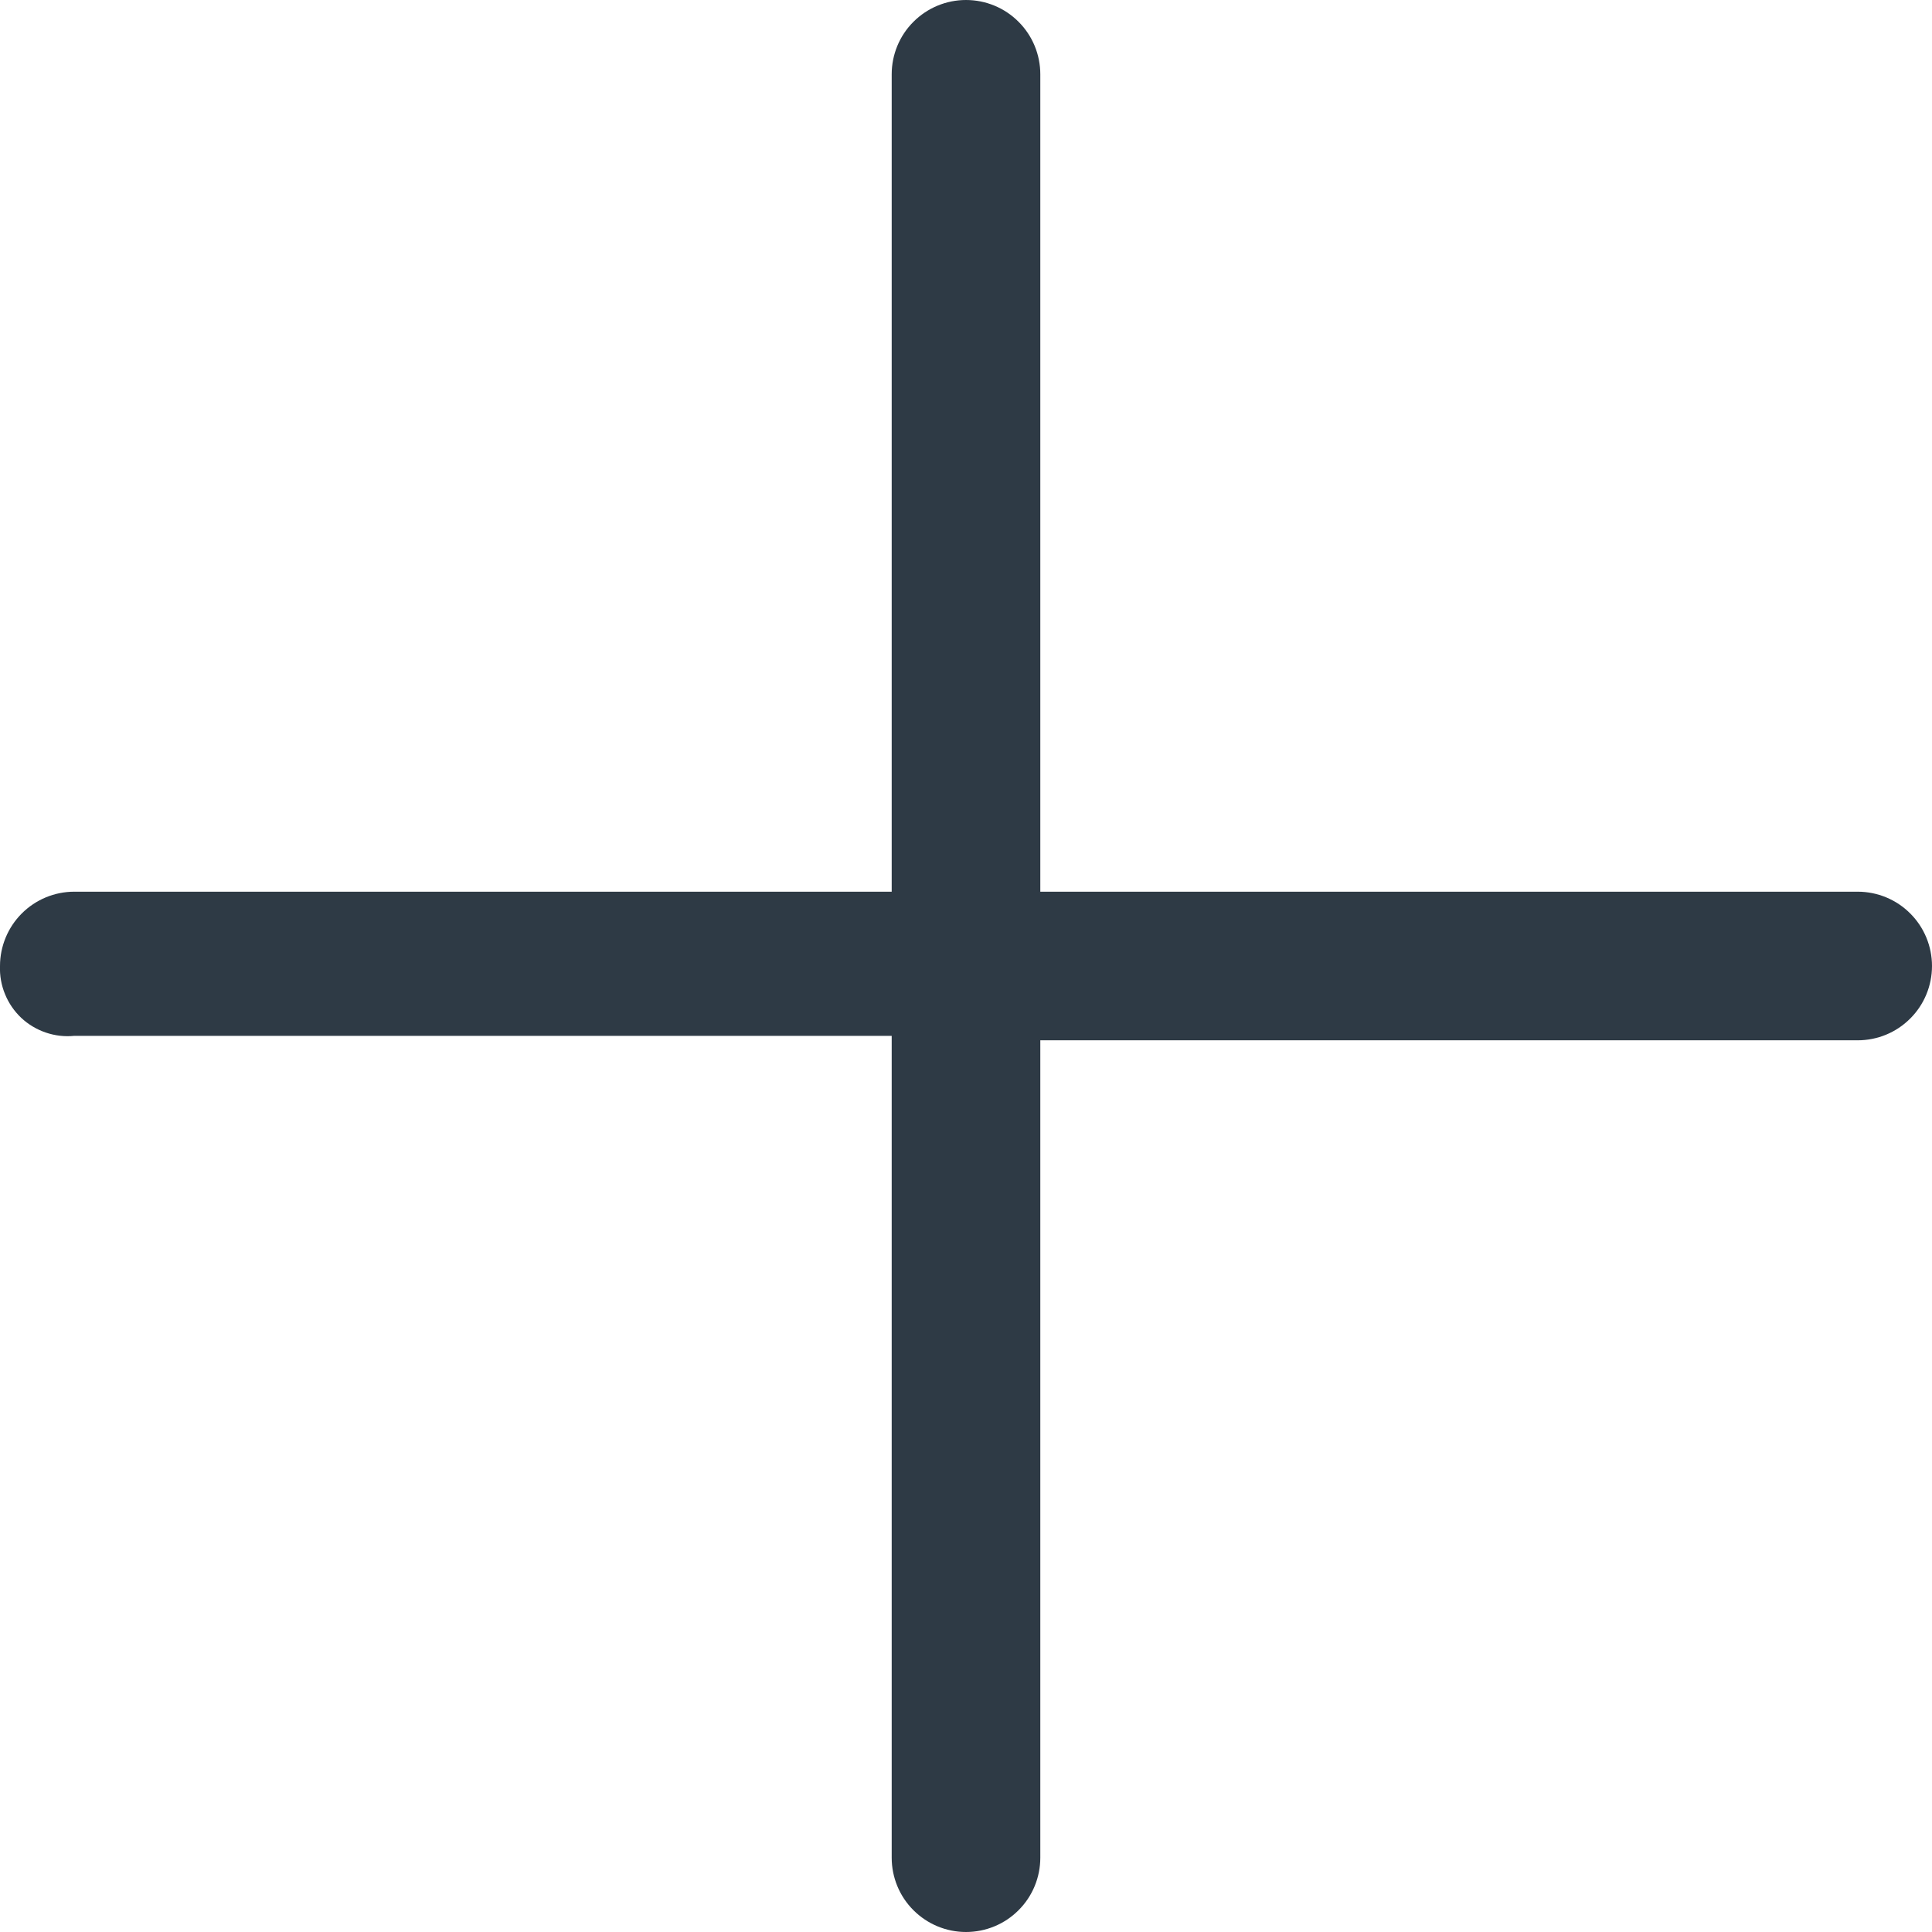 <svg width="26" height="26" viewBox="0 0 26 26" fill="none" xmlns="http://www.w3.org/2000/svg">
<path d="M25 12H14V1C14 0.735 13.895 0.48 13.707 0.293C13.52 0.105 13.265 0 13 0C12.735 0 12.481 0.105 12.293 0.293C12.105 0.48 12 0.735 12 1V12H1C0.735 12 0.481 12.105 0.293 12.293C0.106 12.48 0 12.735 0 13C-0.005 13.13 0.018 13.259 0.068 13.38C0.117 13.5 0.191 13.608 0.286 13.698C0.381 13.787 0.494 13.854 0.617 13.896C0.74 13.938 0.871 13.953 1 13.94H12V25C12 25.265 12.105 25.52 12.293 25.707C12.481 25.895 12.735 26 13 26C13.265 26 13.52 25.895 13.707 25.707C13.895 25.52 14 25.265 14 25V14H25C25.265 14 25.52 13.895 25.707 13.707C25.895 13.52 26 13.265 26 13C26 12.735 25.895 12.48 25.707 12.293C25.52 12.105 25.265 12 25 12Z" fill="#2E3A45"/>
</svg>
